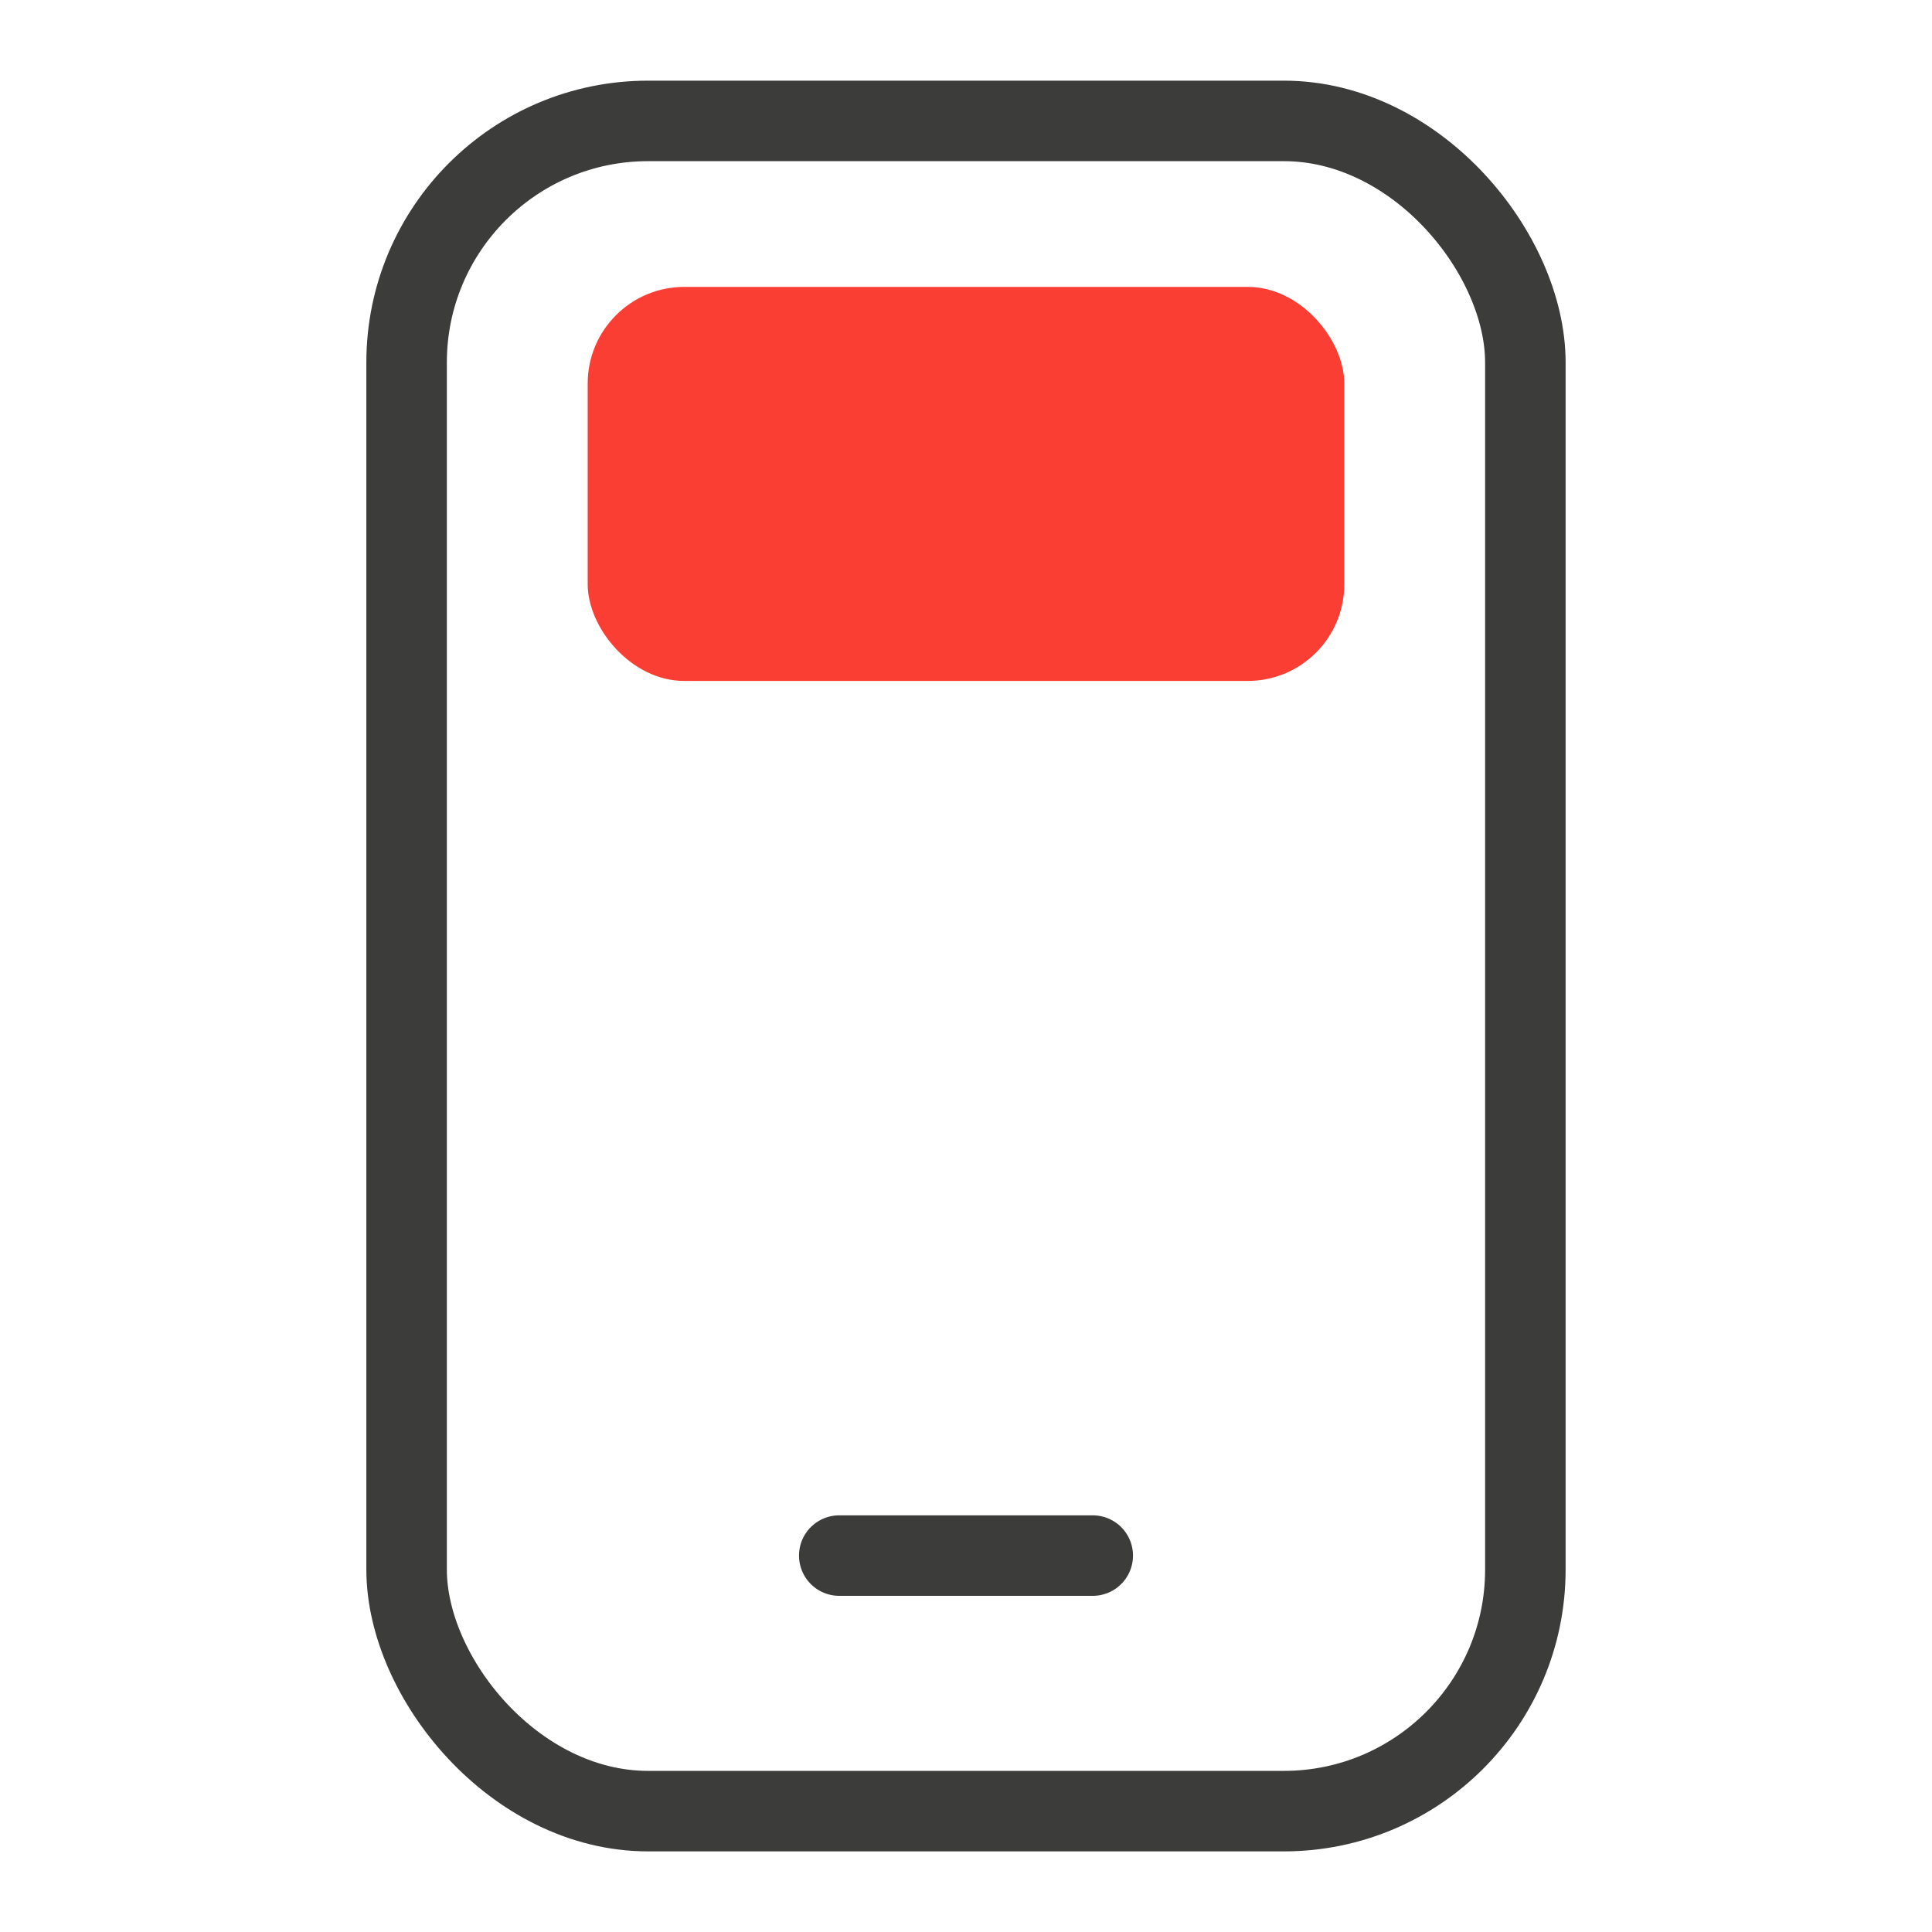 <svg width="48" height="48" viewBox="0 0 48 48" fill="none" xmlns="http://www.w3.org/2000/svg">
<rect x="10.102" y="3.004" width="27.795" height="41.993" rx="6" stroke="#3C3C3B" stroke-width="2" stroke-linecap="round"/>
<path d="M20.851 38.648H27.149" stroke="#3C3C3B" stroke-width="2" stroke-linecap="round"/>
<rect x="14.601" y="7.128" width="18.797" height="9.79" rx="2.4" fill="#FA3E34"/>
</svg>

